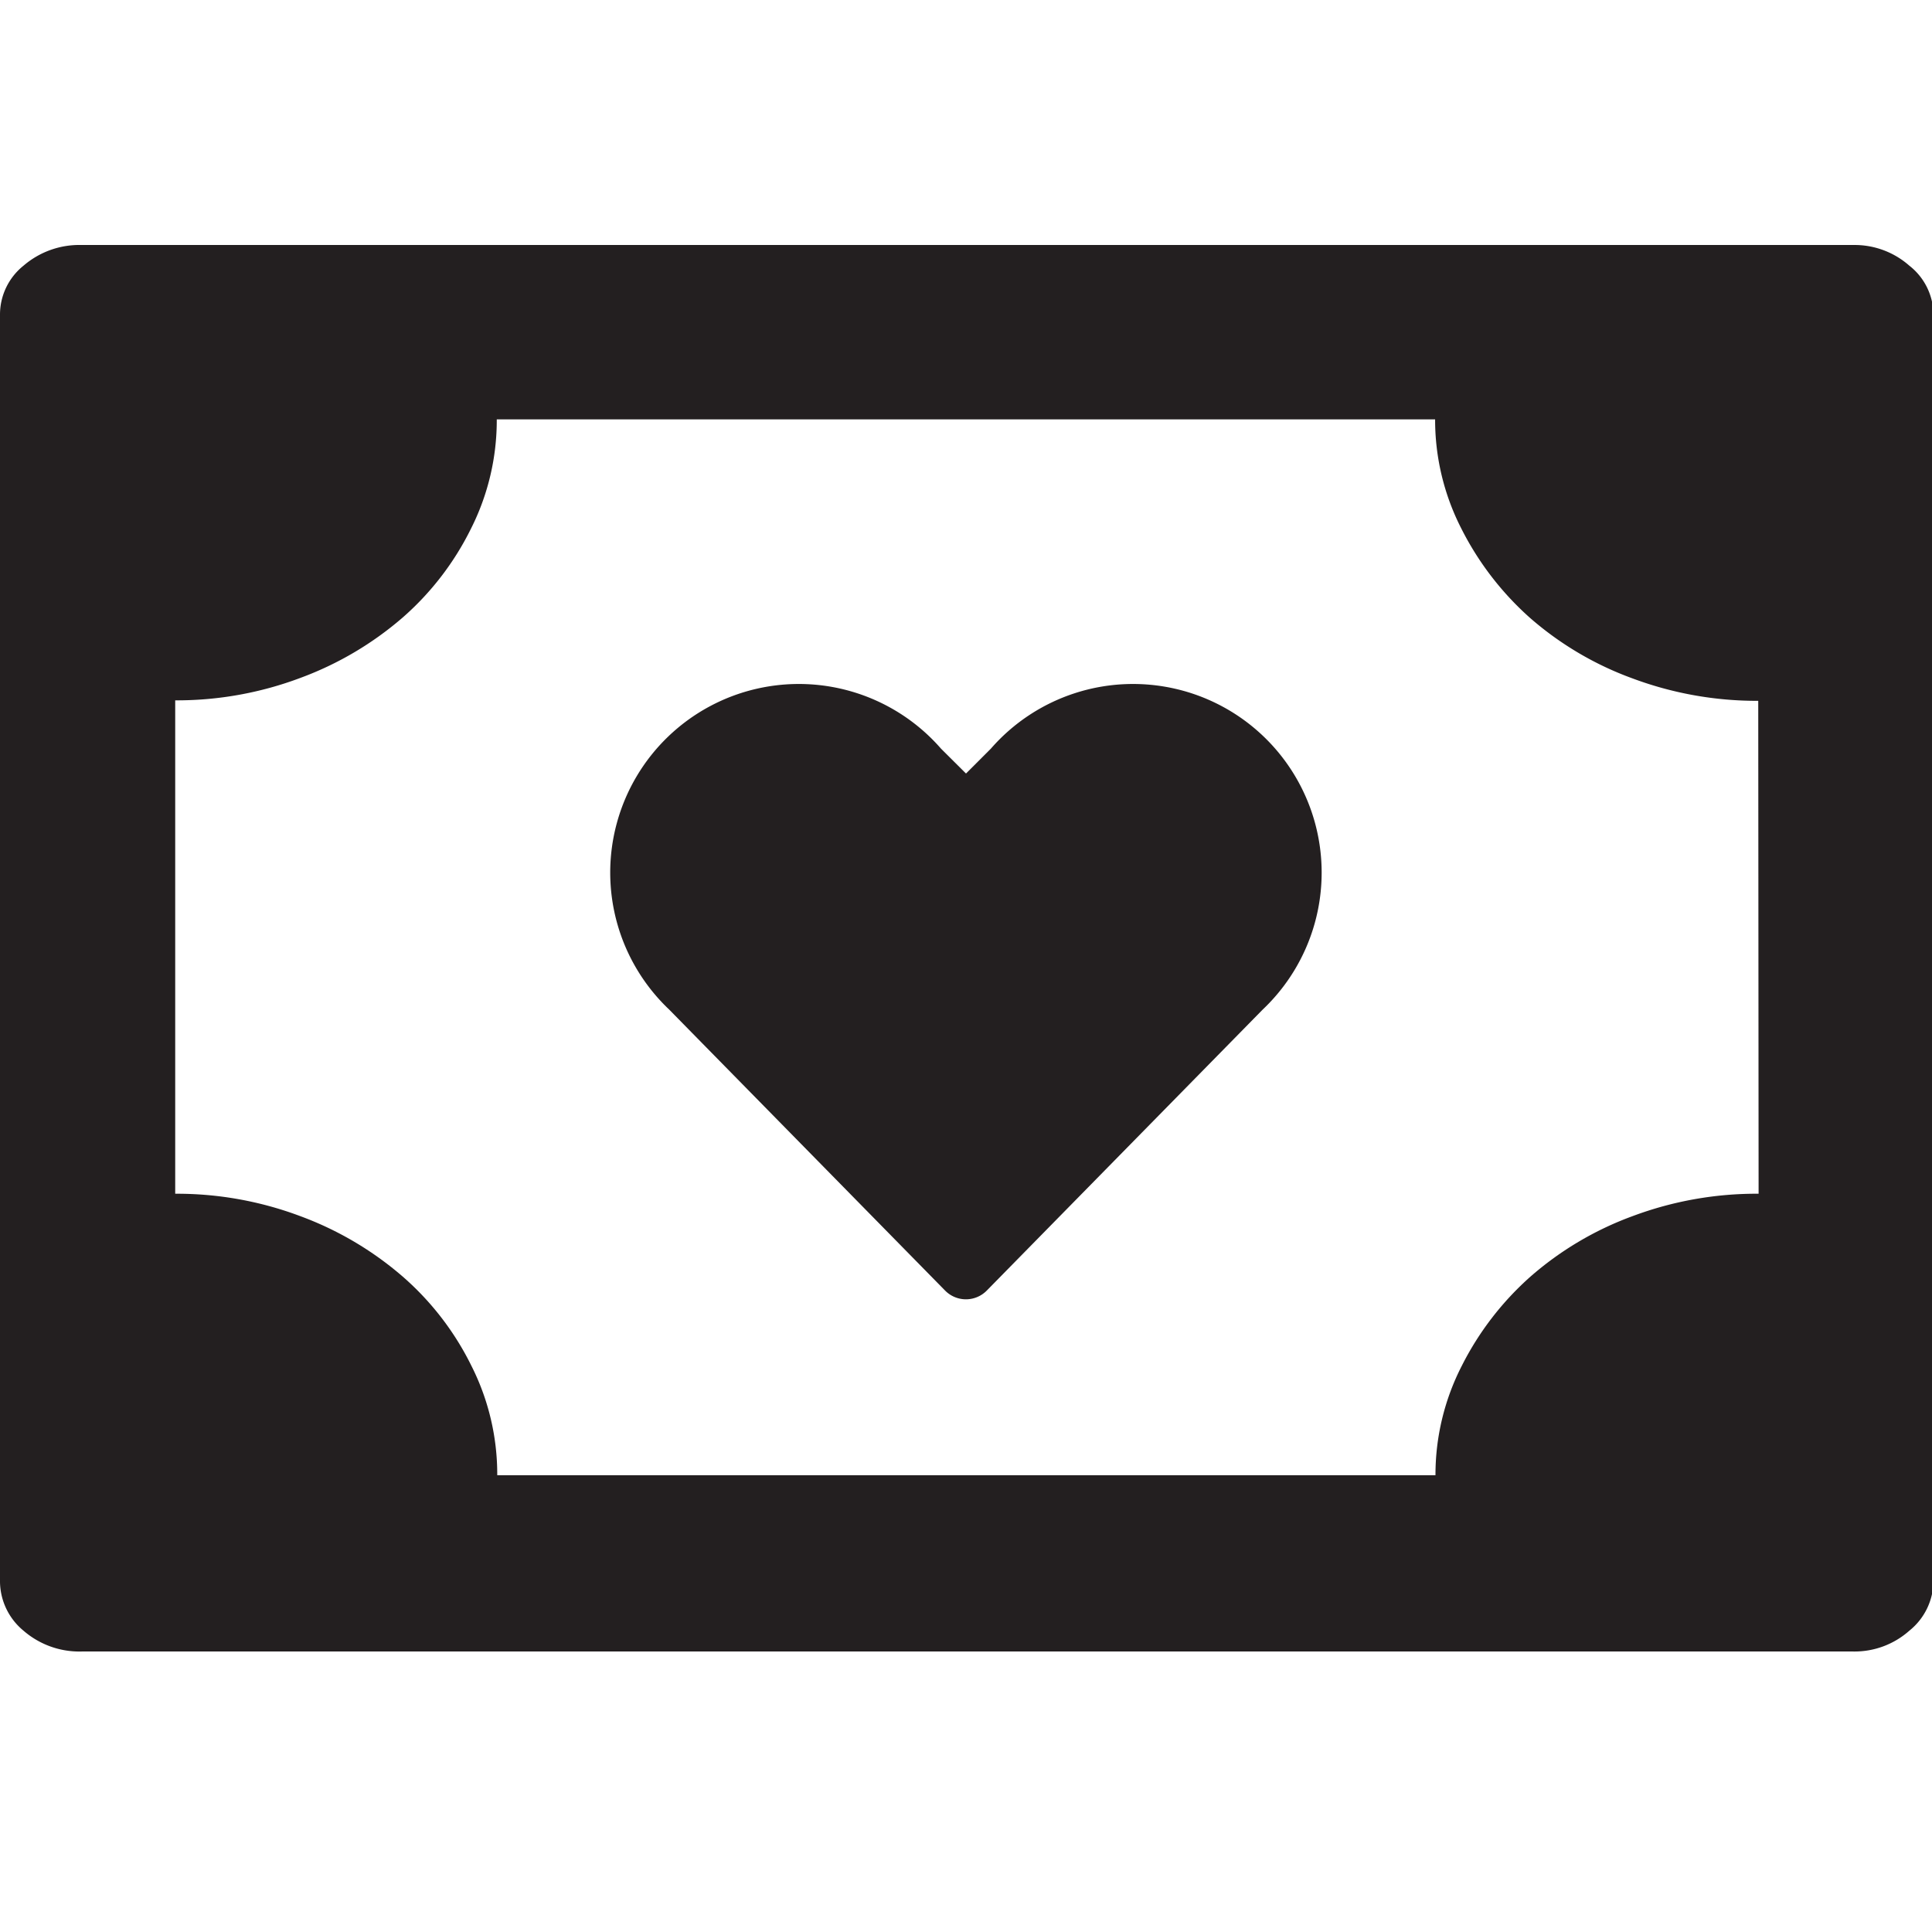 <svg xmlns="http://www.w3.org/2000/svg" viewBox="0 0 16 16"><defs><style>.cls-1{fill:#231f20}</style></defs><title>donations</title><path class="cls-1" d="M8.206 6.2L8 6.406 7.793 6.2a1.562 1.562 0 1 0-2.251 2.161l.269.274 2.015 2.052a.242.242 0 0 0 .347 0l2.284-2.326A1.562 1.562 0 1 0 8.206 6.2zm7.606-4a.684.684 0 0 0-.464-.171H.677a.708.708 0 0 0-.482.171.519.519 0 0 0-.195.408v10.476a.533.533 0 0 0 .195.421.706.706 0 0 0 .482.172h14.671a.682.682 0 0 0 .464-.172.532.532 0 0 0 .2-.421V2.608a.518.518 0 0 0-.2-.408zm-1.248 7.686a2.926 2.926 0 0 0-1.045.186 2.688 2.688 0 0 0-.844.5 2.478 2.478 0 0 0-.569.739 1.976 1.976 0 0 0-.218.906h-7.77a1.992 1.992 0 0 0-.214-.906 2.367 2.367 0 0 0-.569-.739 2.745 2.745 0 0 0-.847-.5 2.907 2.907 0 0 0-1.037-.186V5.8a2.907 2.907 0 0 0 1.037-.186 2.744 2.744 0 0 0 .847-.5 2.374 2.374 0 0 0 .565-.735 1.992 1.992 0 0 0 .214-.906h7.771a1.976 1.976 0 0 0 .218.906 2.486 2.486 0 0 0 .569.739 2.685 2.685 0 0 0 .847.5 2.944 2.944 0 0 0 1.042.186z" id="Layer_1" data-name="Layer 1"/></svg>